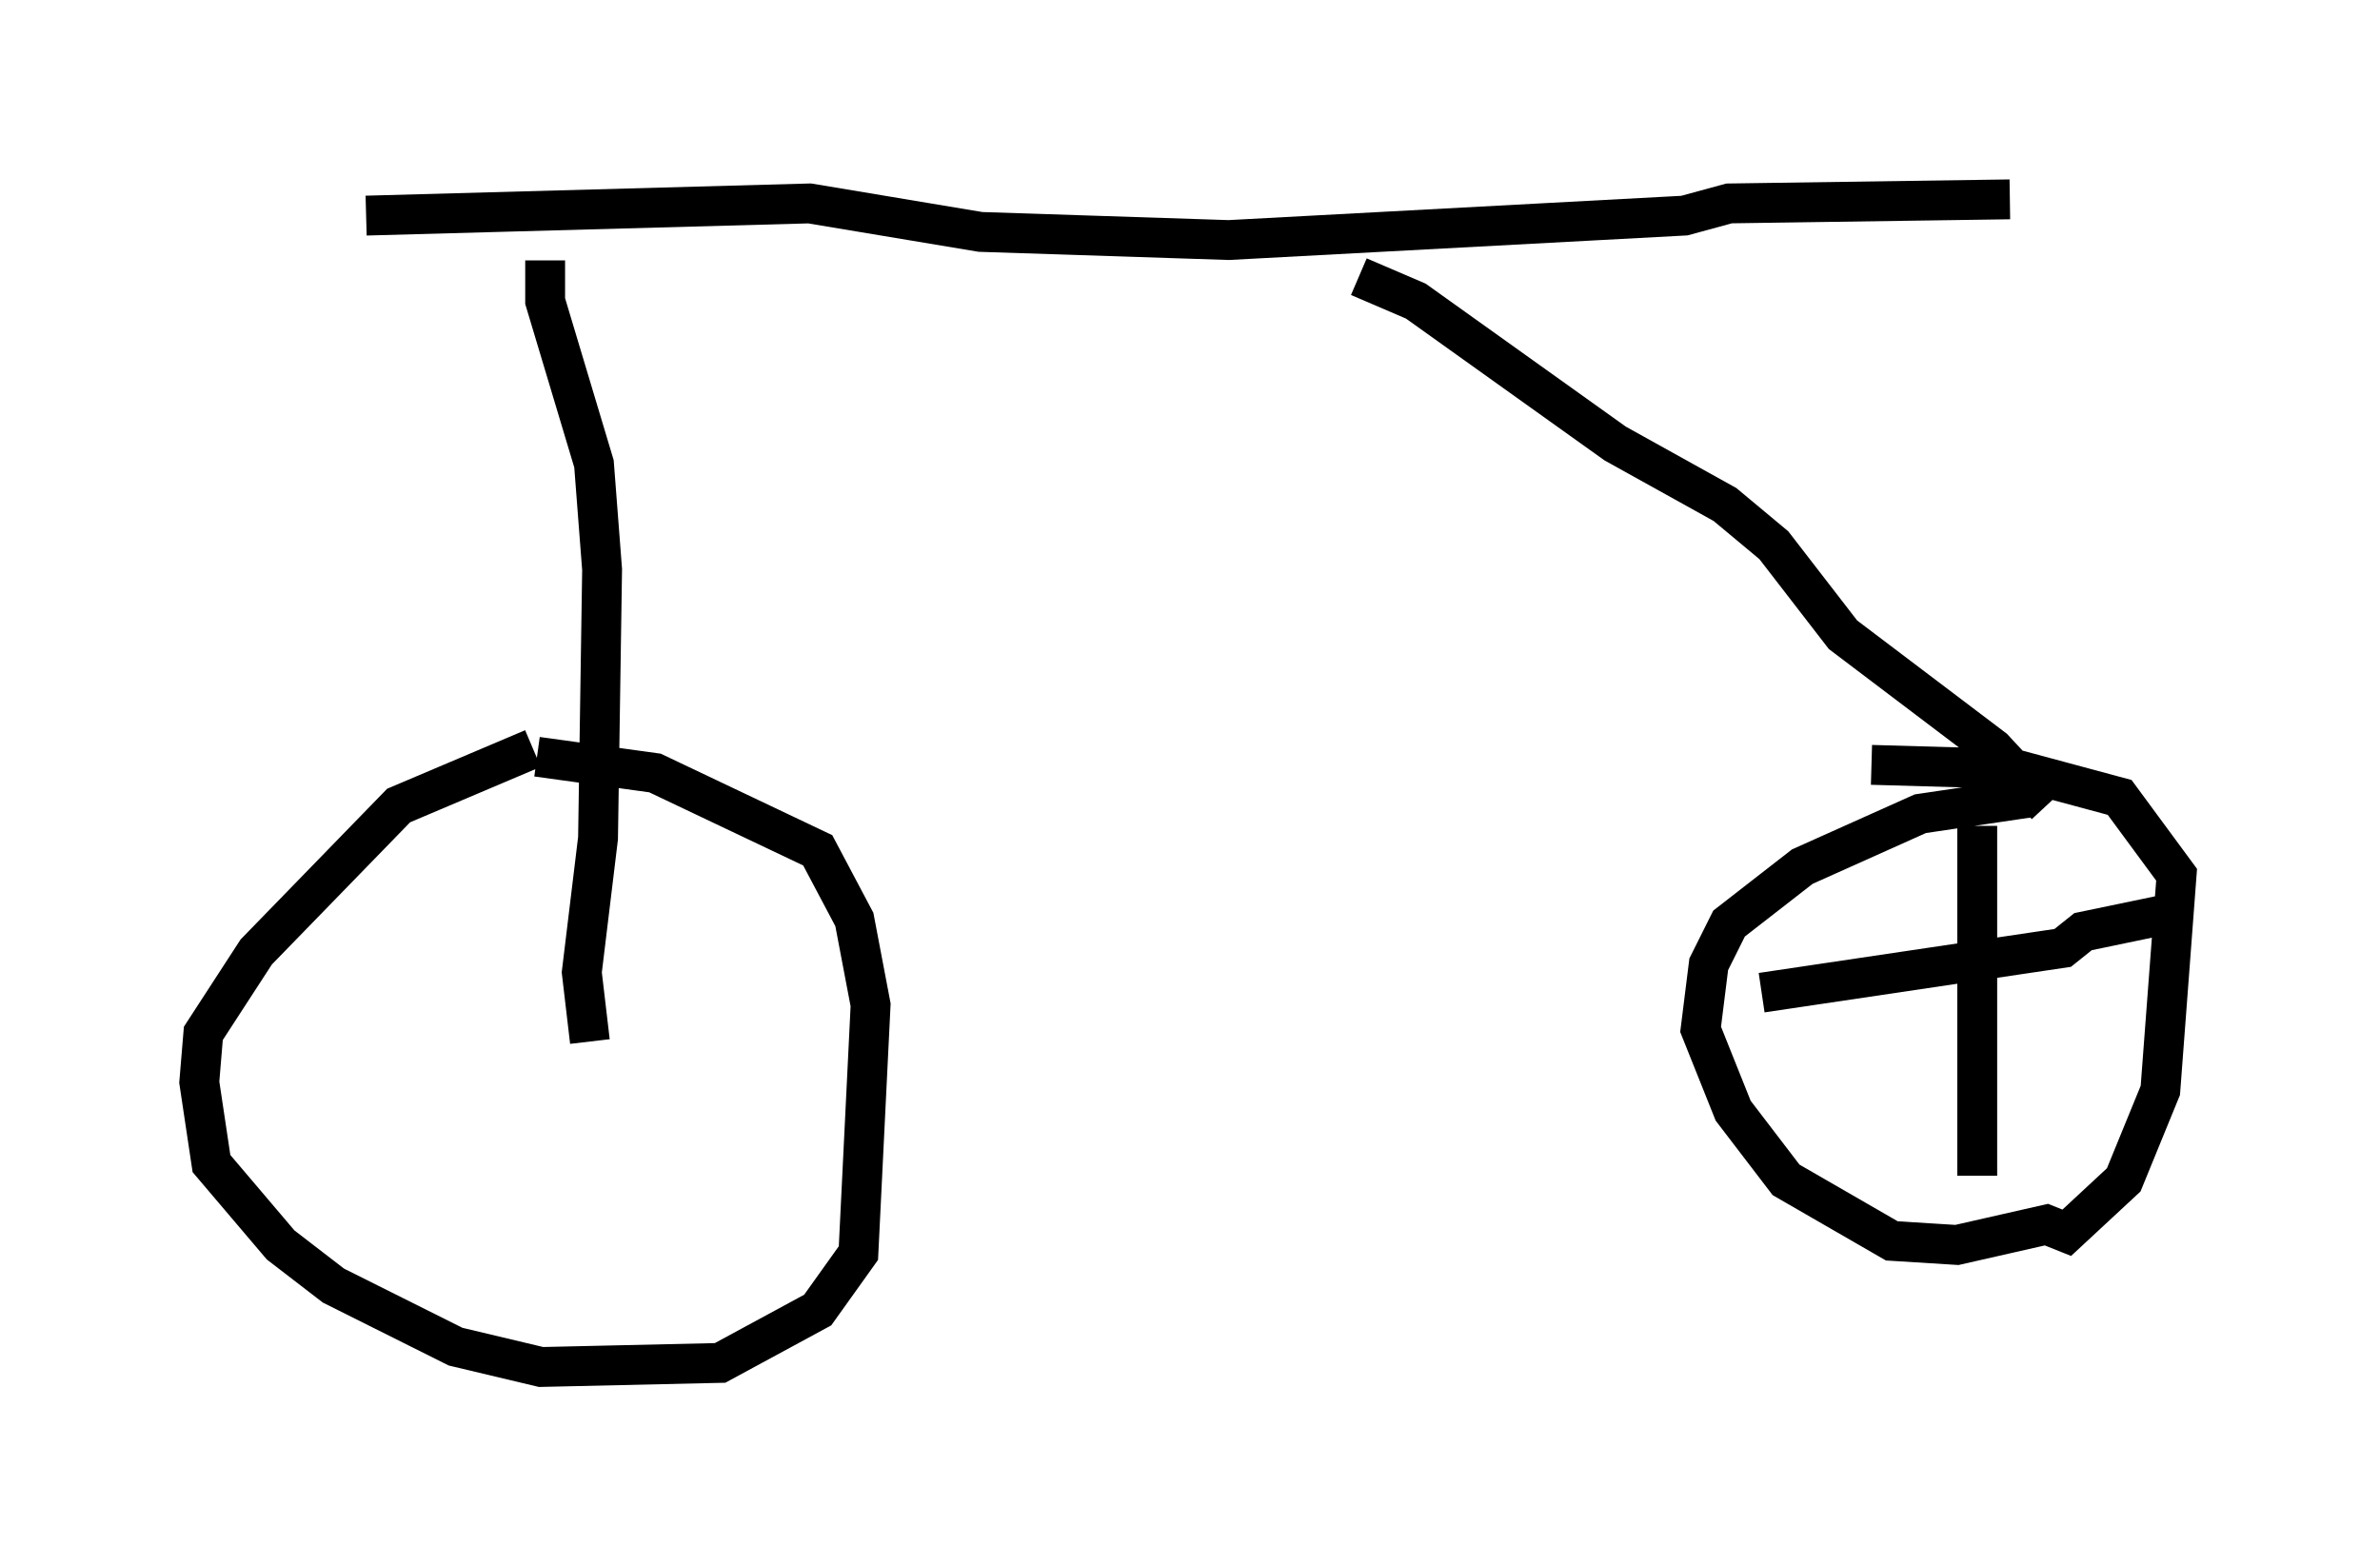 <?xml version="1.0" encoding="utf-8" ?>
<svg baseProfile="full" height="39.298" version="1.1" width="59.715" xmlns="http://www.w3.org/2000/svg" xmlns:ev="http://www.w3.org/2001/xml-events" xmlns:xlink="http://www.w3.org/1999/xlink"><defs /><rect fill="white" height="39.298" width="59.715" x="0" y="0" /><path d="M14.392, 18.986 m-1.021, -0.204 l-3.369, 1.429 -3.573, 3.675 l-1.327, 2.042 -0.102, 1.225 l0.306, 2.042 1.735, 2.042 l1.327, 1.021 3.063, 1.531 l2.144, 0.51 4.492, -0.102 l2.45, -1.327 1.021, -1.429 l0.306, -6.227 -0.408, -2.144 l-0.919, -1.735 -4.083, -1.94 l-2.96, -0.408 m1.327, 7.146 l-0.204, -1.735 0.408, -3.369 l0.102, -6.738 -0.204, -2.654 l-1.225, -4.083 0.0, -1.021 m-4.492, -1.123 l11.127, -0.306 4.288, 0.715 l6.227, 0.204 11.433, -0.613 l1.123, -0.306 7.044, -0.102 m-16.334, 1.94 l1.429, 0.613 5.002, 3.573 l2.756, 1.531 1.225, 1.021 l1.735, 2.246 3.777, 2.858 l1.327, 1.429 m-0.408, -0.204 l-2.756, 0.408 -2.96, 1.327 l-1.838, 1.429 -0.51, 1.021 l-0.204, 1.633 0.817, 2.042 l1.327, 1.735 2.654, 1.531 l1.633, 0.102 2.246, -0.51 l0.51, 0.204 1.429, -1.327 l0.919, -2.246 0.408, -5.41 l-1.429, -1.94 -2.654, -0.715 l-3.573, -0.102 m2.654, 1.531 l0.0, 8.779 m-5.41, -4.594 l7.554, -1.123 0.51, -0.408 l2.45, -0.51 " fill="none" stroke="black" stroke-width="1" /></svg>